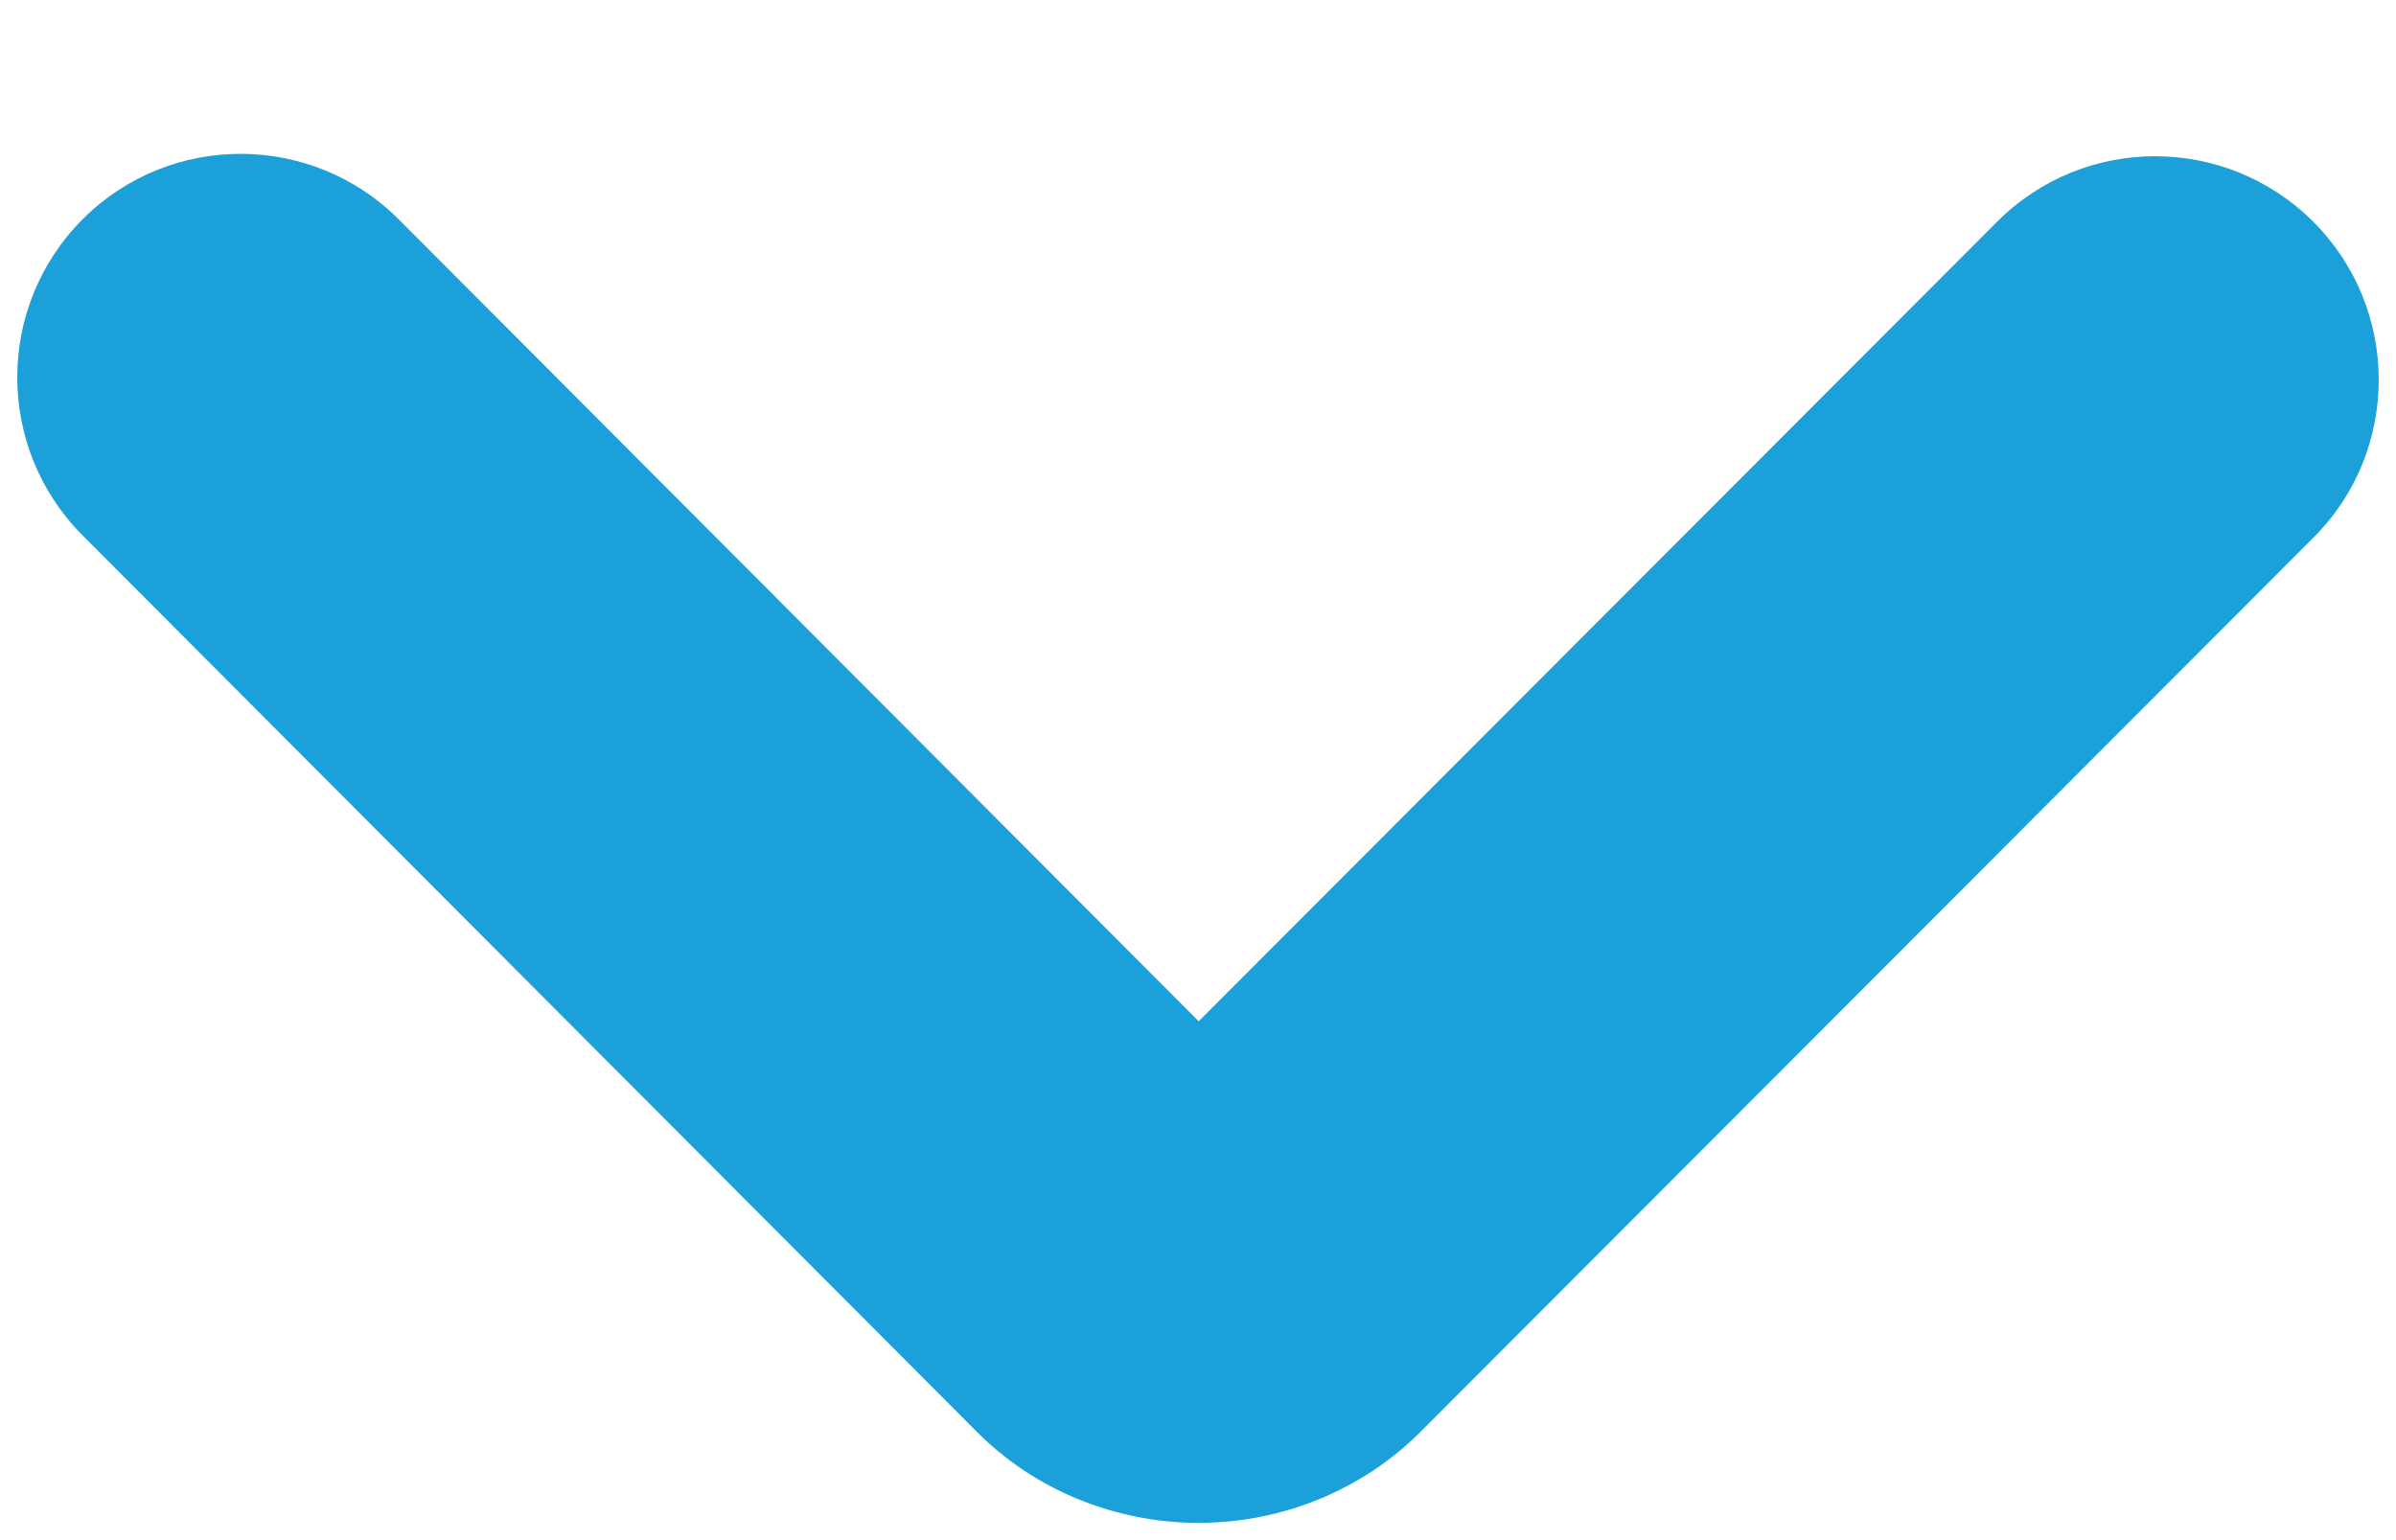 <?xml version="1.0" encoding="UTF-8" standalone="no"?>
<svg width="14px" height="9px" viewBox="0 0 14 9" version="1.1" xmlns="http://www.w3.org/2000/svg" xmlns:xlink="http://www.w3.org/1999/xlink">
    <!-- Generator: Sketch 39.1 (31720) - http://www.bohemiancoding.com/sketch -->
    <title>Page 1</title>
    <desc>Created with Sketch.</desc>
    <defs></defs>
    <g id="Symbols" stroke="none" stroke-width="1" fill="none" fill-rule="evenodd">
        <g id="TF_Combo" transform="translate(-323, -20)" fill="#1BA0D9">
            <g transform="translate(3, 17)" id="TF_empty">
                <g>
                    <path d="M330.604,1.383 C331.114,1.895 331.113,2.721 330.603,3.23 L325.931,7.895 L330.616,12.568 C331.127,13.078 331.128,13.905 330.619,14.415 C330.109,14.925 329.282,14.926 328.771,14.417 L323.532,9.191 C323.193,8.855 323,8.383 323,7.897 C322.999,7.41 323.192,6.939 323.529,6.602 L328.757,1.382 C329.012,1.126 329.346,1 329.68,1 C330.015,1 330.349,1.128 330.604,1.383 Z" id="Page-1" transform="translate(327, 7.899) scale(1, -1) rotate(90) translate(-327, -7.899) "></path>
                </g>
            </g>
        </g>
    </g>
</svg>